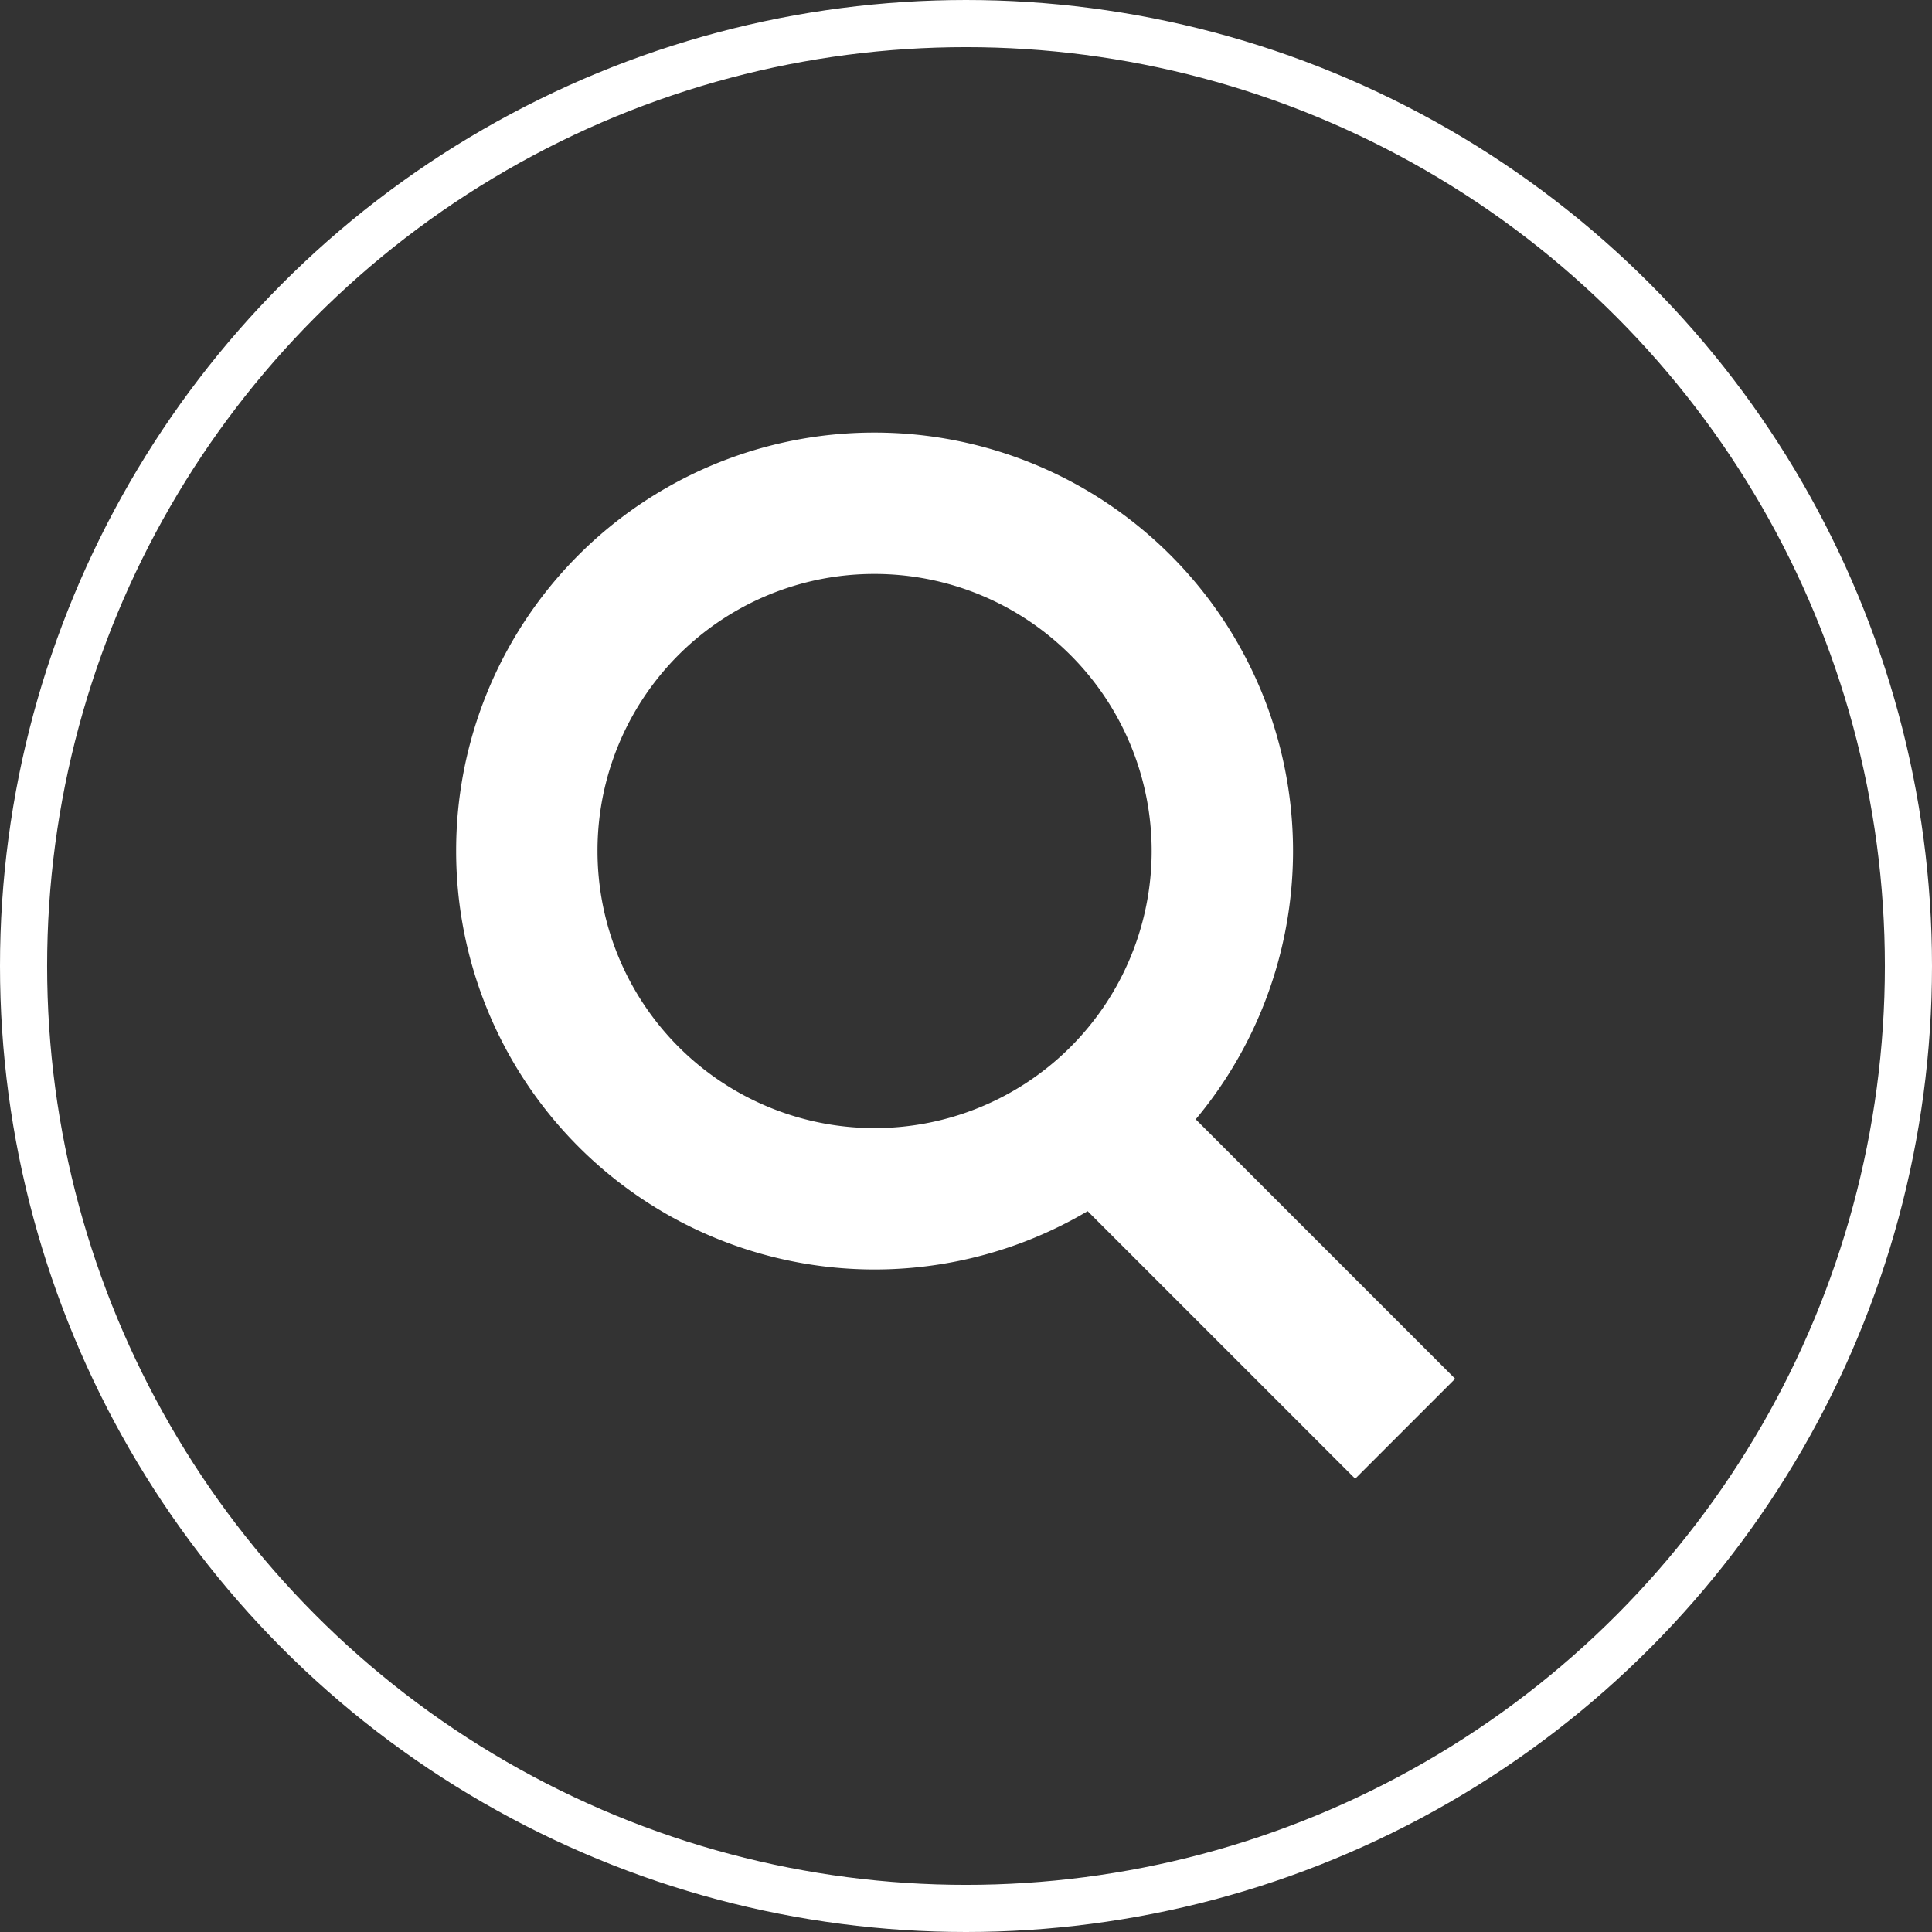 <svg xmlns="http://www.w3.org/2000/svg" viewBox="0 0 41 41"><rect x="0" y="0" width="41" height="41" fill="#333333" stroke="none"/><defs><style>.cls-1,.cls-2,.cls-3{fill:none;stroke:#fff;}.cls-1,.cls-3{stroke-miterlimit:10;}.cls-2{stroke-linecap:round;stroke-linejoin:round;}.cls-2,.cls-3{stroke-width:3px;}</style></defs><title>ícono revisar menú</title><g id="Capa_2" data-name="Capa 2"><g id="Esquema"><circle class="cls-1" cx="20.5" cy="20.5" r="20"/><path class="cls-2" d="M11.18,18.06a7.38,7.38,0,1,0,7.38-7.38A7.37,7.37,0,0,0,11.18,18.06Z"/><line class="cls-3" x1="29.82" y1="30.32" x2="23.7" y2="24.2"/></g></g></svg>
